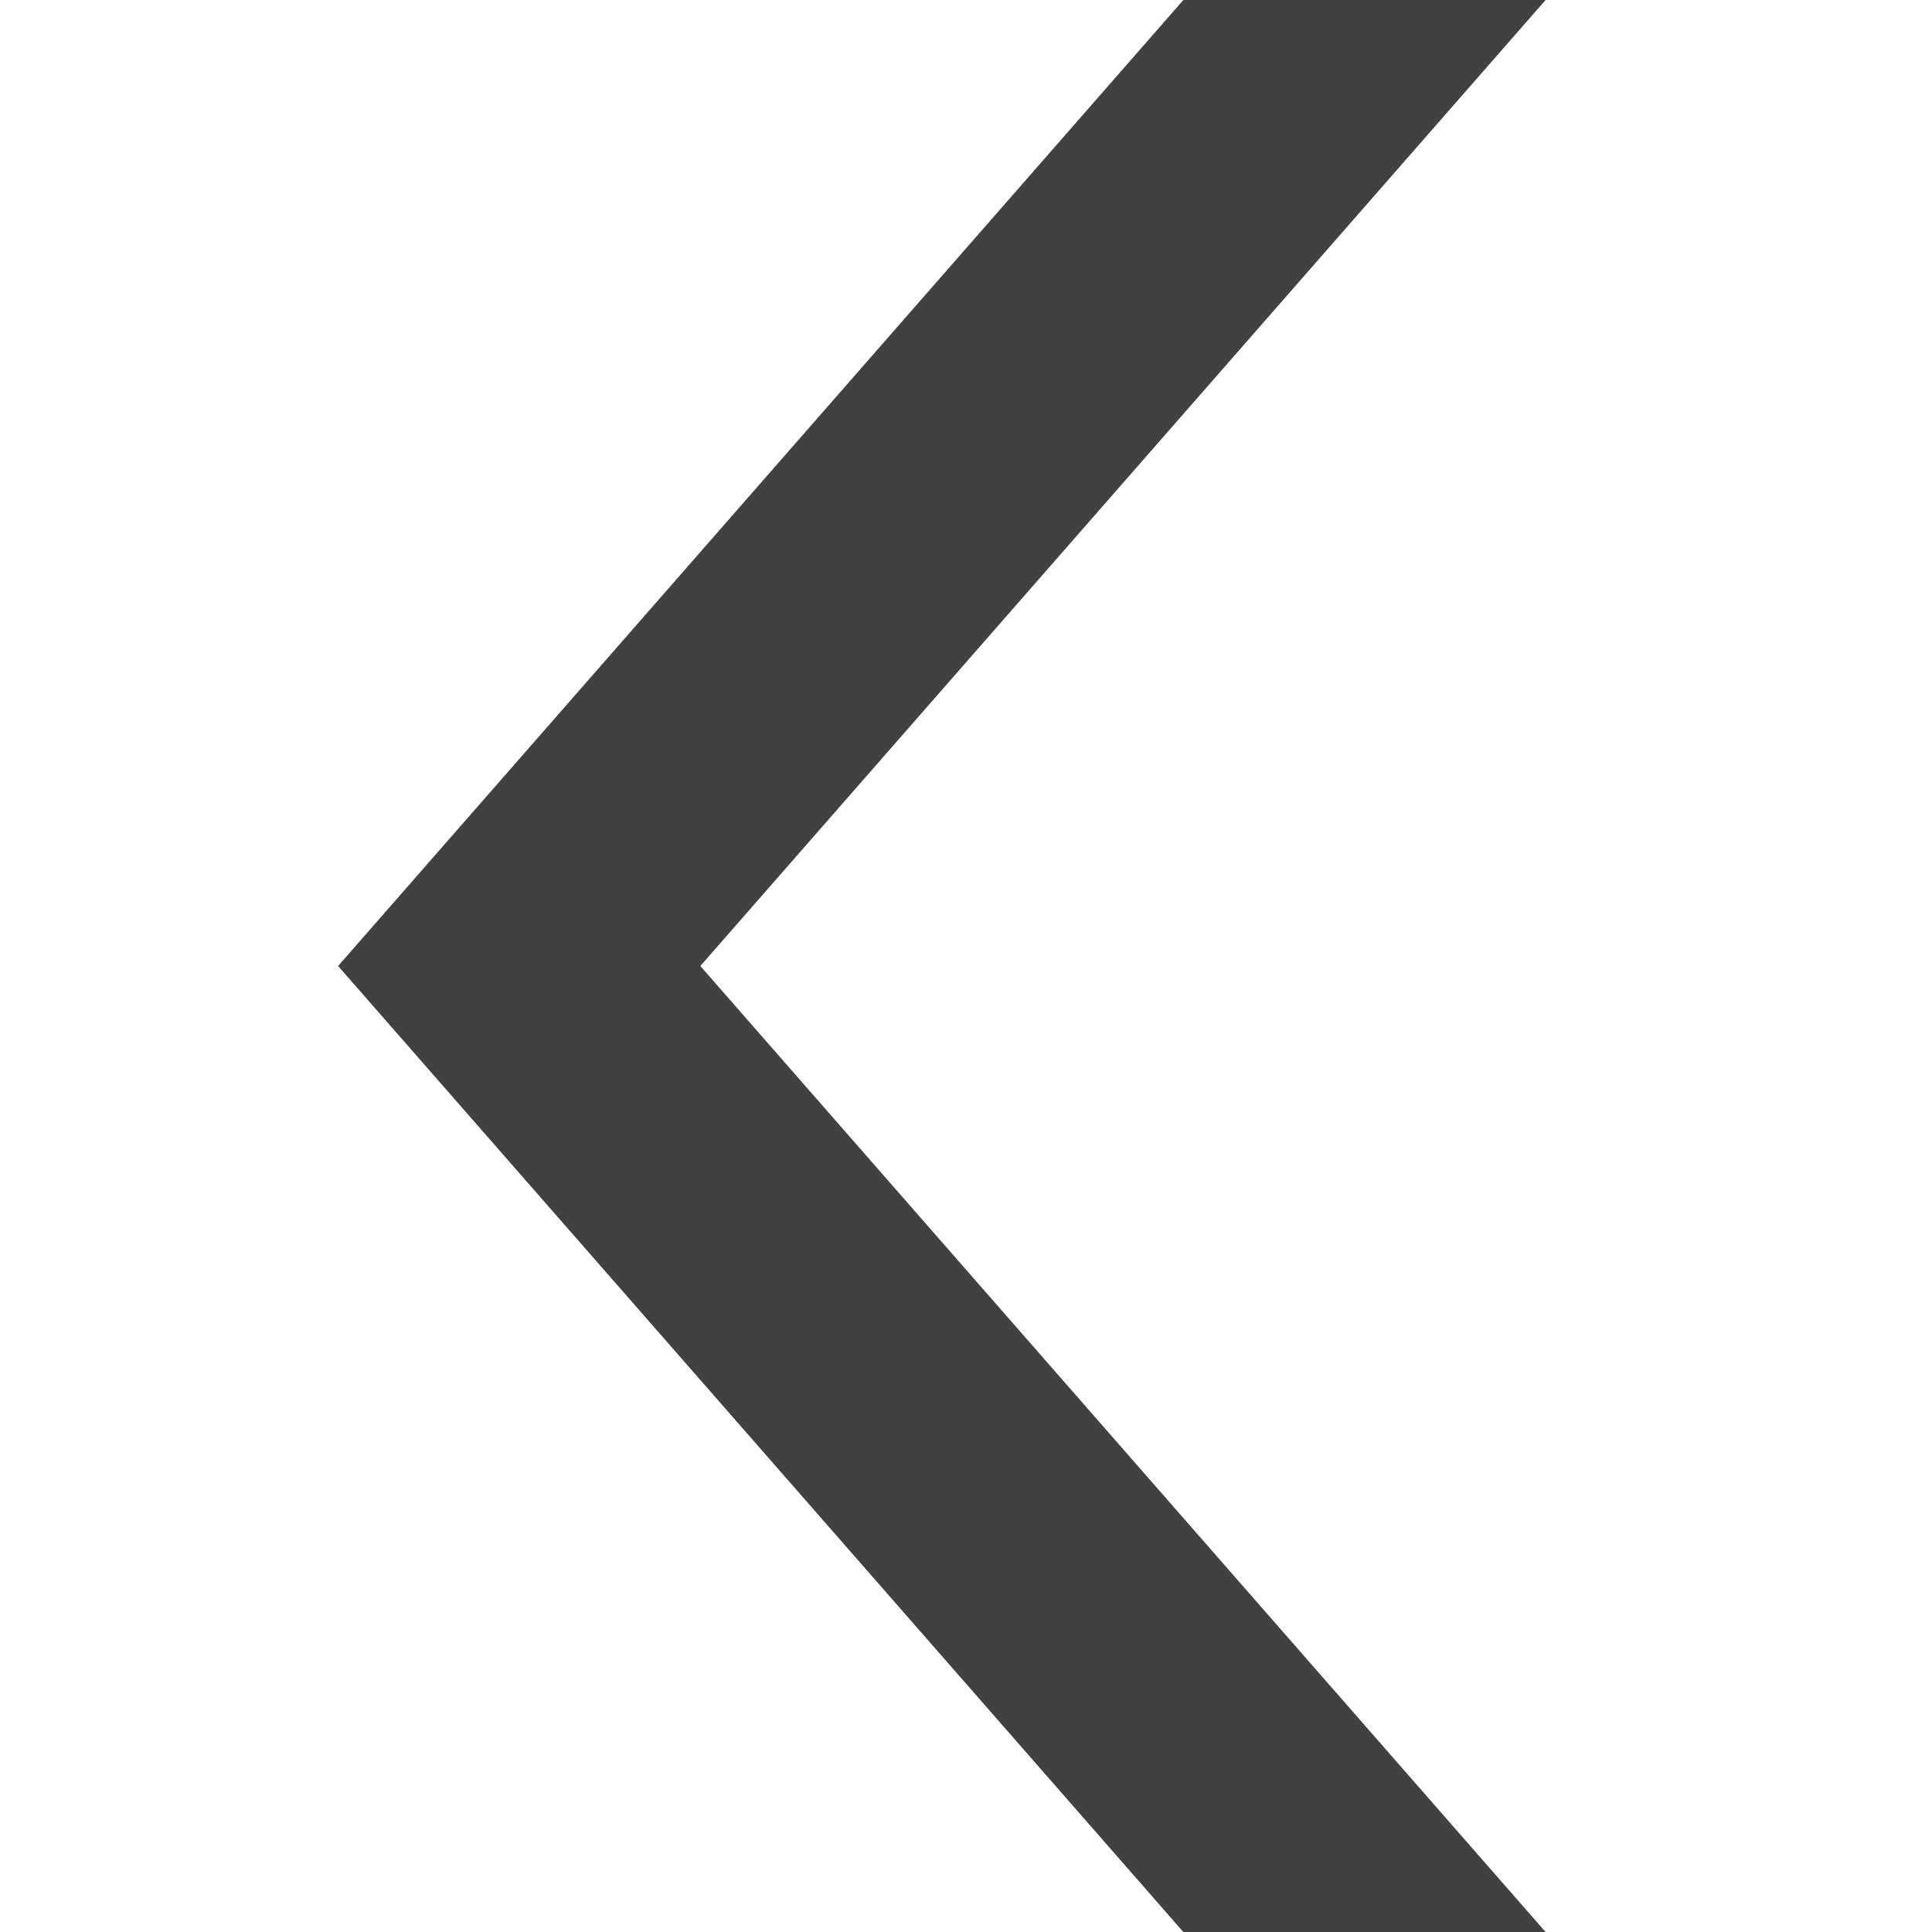 <?xml version="1.0" encoding="UTF-8"?>
<svg width="40px" height="40px" viewBox="0 0 40 40" version="1.1" xmlns="http://www.w3.org/2000/svg" xmlns:xlink="http://www.w3.org/1999/xlink">
    <!-- Generator: Sketch 53.1 (72631) - https://sketchapp.com -->
    <title>arrow/left/black</title>
    <desc>Created with Sketch.</desc>
    <g id="arrow/left/black" stroke="none" stroke-width="1" fill="none" fill-rule="evenodd">
        <polygon id="Rectangle" fill="#414141" points="24.5 40 7 20 24.5 0 32 0 14.5 20 32 40"></polygon>
    </g>
</svg>